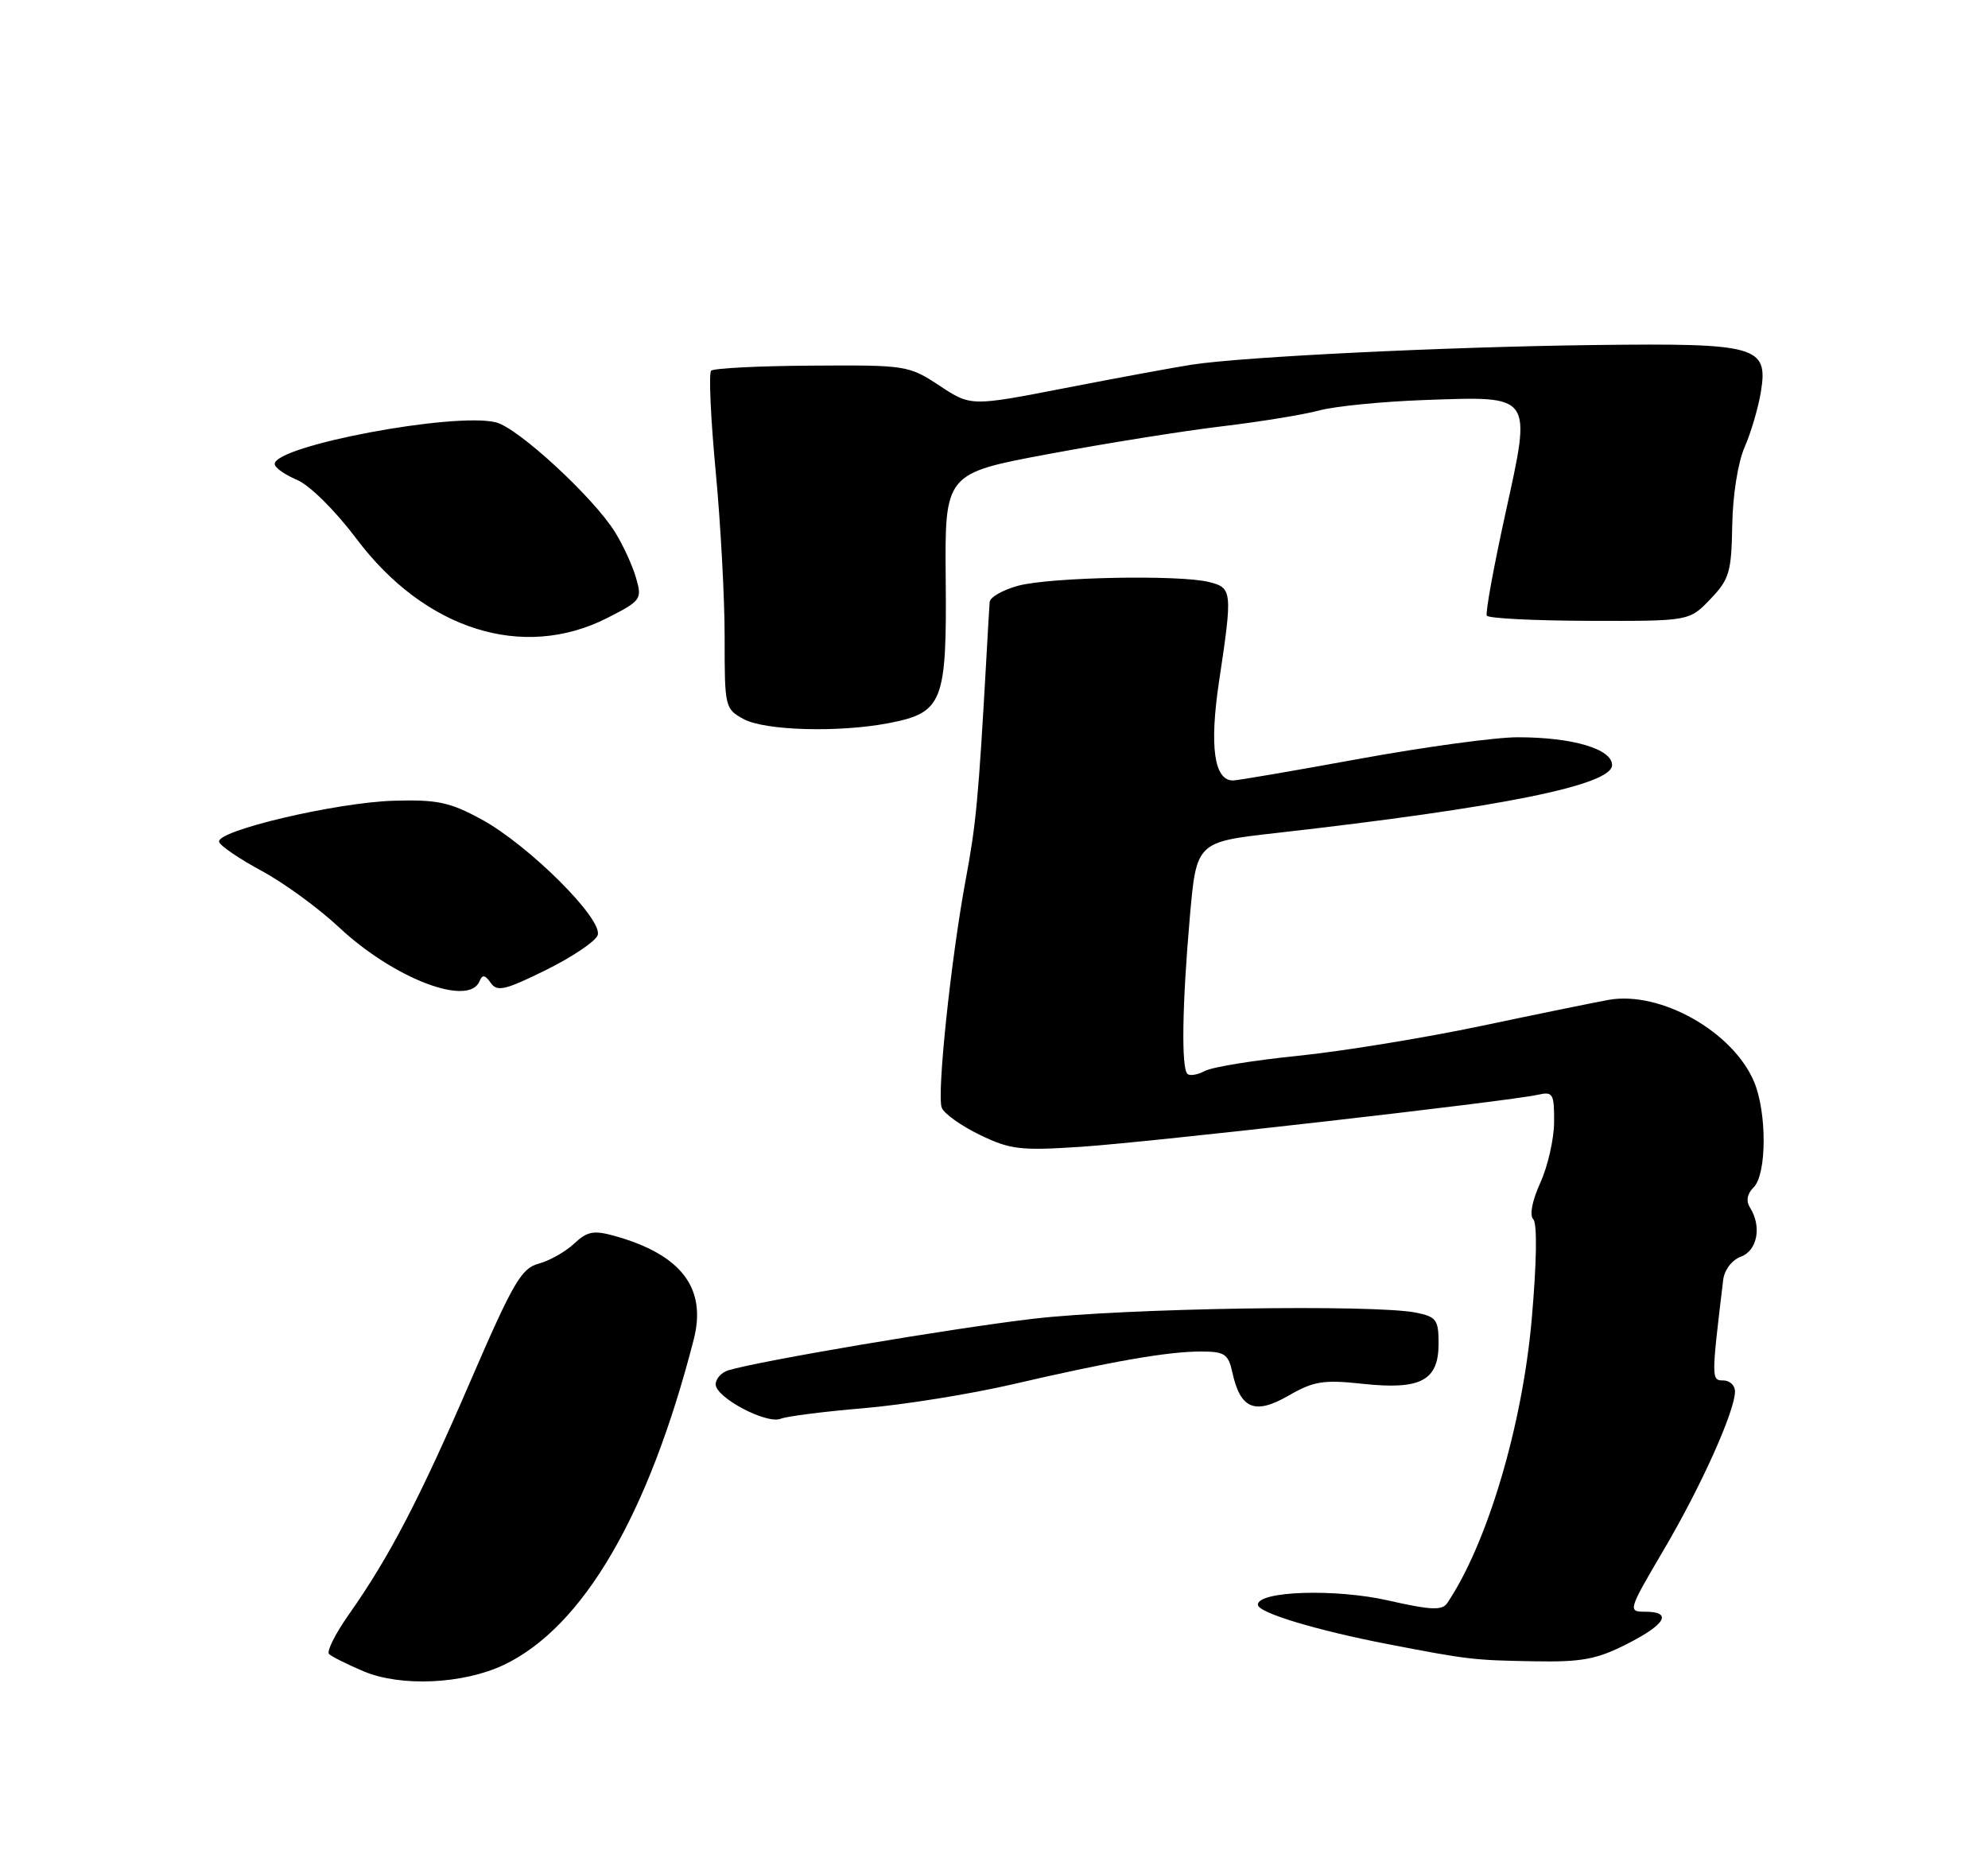 <?xml version="1.0" encoding="UTF-8" standalone="no"?>
<!DOCTYPE svg PUBLIC "-//W3C//DTD SVG 1.1//EN" "http://www.w3.org/Graphics/SVG/1.1/DTD/svg11.dtd" >
<svg xmlns="http://www.w3.org/2000/svg" xmlns:xlink="http://www.w3.org/1999/xlink" version="1.1" viewBox="0 0 275 256">
 <g >
 <path fill="currentColor"
d=" M 69.63 230.39 C 80.62 225.20 89.72 209.64 95.96 185.35 C 97.79 178.23 94.26 173.60 85.04 171.01 C 82.12 170.20 81.25 170.36 79.42 172.07 C 78.23 173.19 76.03 174.43 74.52 174.84 C 72.12 175.48 70.97 177.46 65.10 191.04 C 58.05 207.38 53.88 215.39 48.28 223.35 C 46.40 226.01 45.16 228.49 45.51 228.85 C 45.87 229.21 48.04 230.29 50.33 231.26 C 55.45 233.41 64.03 233.02 69.63 230.39 Z  M 225.03 227.48 C 230.43 224.75 231.41 223.00 227.56 223.00 C 225.16 223.00 225.22 222.81 230.15 214.43 C 235.31 205.67 240.00 195.23 240.00 192.52 C 240.00 191.68 239.27 191.00 238.38 191.00 C 236.72 191.00 236.72 190.78 238.37 177.08 C 238.54 175.69 239.58 174.33 240.83 173.87 C 243.11 173.02 243.72 169.68 242.08 167.09 C 241.50 166.17 241.68 165.18 242.59 164.27 C 244.40 162.46 244.43 153.97 242.65 149.70 C 239.74 142.75 229.70 137.08 222.54 138.34 C 220.87 138.64 212.97 140.25 205.00 141.93 C 197.03 143.61 185.55 145.48 179.50 146.09 C 173.46 146.70 167.68 147.64 166.67 148.18 C 165.66 148.72 164.57 148.90 164.25 148.58 C 163.40 147.73 163.53 139.03 164.58 127.00 C 165.50 116.50 165.50 116.50 176.50 115.26 C 207.59 111.74 223.00 108.63 223.00 105.86 C 223.00 103.63 217.55 102.01 209.96 102.01 C 206.92 102.00 197.03 103.35 188.00 105.00 C 178.97 106.65 171.11 108.00 170.54 107.99 C 167.95 107.97 167.29 103.27 168.62 94.36 C 170.51 81.81 170.47 81.33 167.25 80.53 C 163.16 79.50 145.29 79.85 140.86 81.04 C 138.74 81.61 136.96 82.62 136.90 83.29 C 136.85 83.95 136.63 87.65 136.42 91.50 C 135.35 110.53 135.01 114.09 133.60 121.63 C 131.55 132.64 129.57 151.43 130.27 153.26 C 130.58 154.08 132.95 155.77 135.53 157.02 C 139.75 159.06 141.17 159.23 149.56 158.67 C 158.99 158.05 208.60 152.40 212.75 151.47 C 214.81 151.00 215.00 151.32 214.98 155.23 C 214.97 157.58 214.11 161.37 213.07 163.65 C 211.94 166.15 211.55 168.15 212.10 168.70 C 212.66 169.26 212.57 174.75 211.88 182.56 C 210.58 197.30 205.73 213.60 200.20 221.80 C 199.49 222.85 197.96 222.79 192.06 221.45 C 184.73 219.78 174.00 220.13 174.00 222.03 C 174.00 223.13 182.03 225.56 192.00 227.49 C 203.10 229.63 203.82 229.72 212.28 229.86 C 218.79 229.98 220.88 229.59 225.03 227.48 Z  M 119.50 194.84 C 125.00 194.37 134.22 192.89 140.00 191.55 C 153.81 188.35 161.53 187.00 166.10 187.00 C 169.42 187.00 169.91 187.33 170.48 189.93 C 171.59 194.96 173.59 195.78 178.23 193.11 C 181.74 191.09 183.06 190.88 188.53 191.47 C 196.56 192.33 199.00 191.02 199.00 185.88 C 199.00 182.61 198.69 182.19 195.88 181.62 C 190.00 180.45 155.51 181.00 142.99 182.46 C 131.65 183.79 105.05 188.29 100.75 189.60 C 99.79 189.89 99.00 190.77 99.00 191.54 C 99.00 193.37 106.05 197.10 108.00 196.30 C 108.83 195.96 114.00 195.30 119.50 194.84 Z  M 66.34 135.75 C 66.72 134.81 67.10 134.87 67.88 135.99 C 68.76 137.26 69.85 137.01 75.49 134.23 C 79.11 132.44 82.34 130.28 82.67 129.41 C 83.50 127.25 73.20 116.98 66.62 113.38 C 62.23 110.99 60.50 110.62 54.50 110.79 C 46.54 111.02 29.83 114.95 30.31 116.49 C 30.48 117.04 33.13 118.85 36.20 120.50 C 39.26 122.15 44.08 125.66 46.90 128.31 C 54.48 135.40 64.87 139.38 66.34 135.75 Z  M 122.96 100.05 C 130.41 98.61 130.98 97.18 130.82 80.17 C 130.69 65.50 130.69 65.50 145.10 62.81 C 153.02 61.33 163.78 59.61 169.00 58.99 C 174.22 58.37 180.30 57.38 182.50 56.79 C 184.70 56.20 191.22 55.56 197.00 55.35 C 212.18 54.82 211.89 54.41 208.22 71.16 C 206.61 78.50 205.46 84.81 205.67 85.18 C 205.87 85.56 212.26 85.88 219.86 85.90 C 233.68 85.94 233.68 85.94 236.59 82.90 C 239.22 80.16 239.51 79.17 239.62 72.68 C 239.69 68.52 240.41 63.96 241.34 61.85 C 242.22 59.84 243.23 56.39 243.59 54.19 C 244.60 47.88 243.09 47.46 220.50 47.74 C 199.95 47.99 171.99 49.36 164.91 50.45 C 162.48 50.82 154.60 52.28 147.40 53.68 C 134.30 56.23 134.30 56.23 129.96 53.36 C 125.71 50.56 125.34 50.50 112.31 50.59 C 104.99 50.63 98.72 50.95 98.37 51.29 C 98.03 51.64 98.31 57.90 99.00 65.21 C 99.69 72.52 100.25 82.90 100.24 88.28 C 100.23 97.82 100.29 98.09 102.86 99.49 C 105.82 101.10 116.06 101.38 122.96 100.05 Z  M 83.97 85.52 C 88.68 83.13 88.84 82.91 87.99 79.98 C 87.51 78.30 86.21 75.45 85.09 73.65 C 82.13 68.85 71.68 59.21 68.62 58.44 C 62.86 56.99 38.00 61.67 38.00 64.20 C 38.00 64.69 39.38 65.68 41.07 66.39 C 42.83 67.13 46.34 70.60 49.32 74.56 C 58.78 87.14 72.32 91.42 83.97 85.52 Z "/>
</g>
</svg>